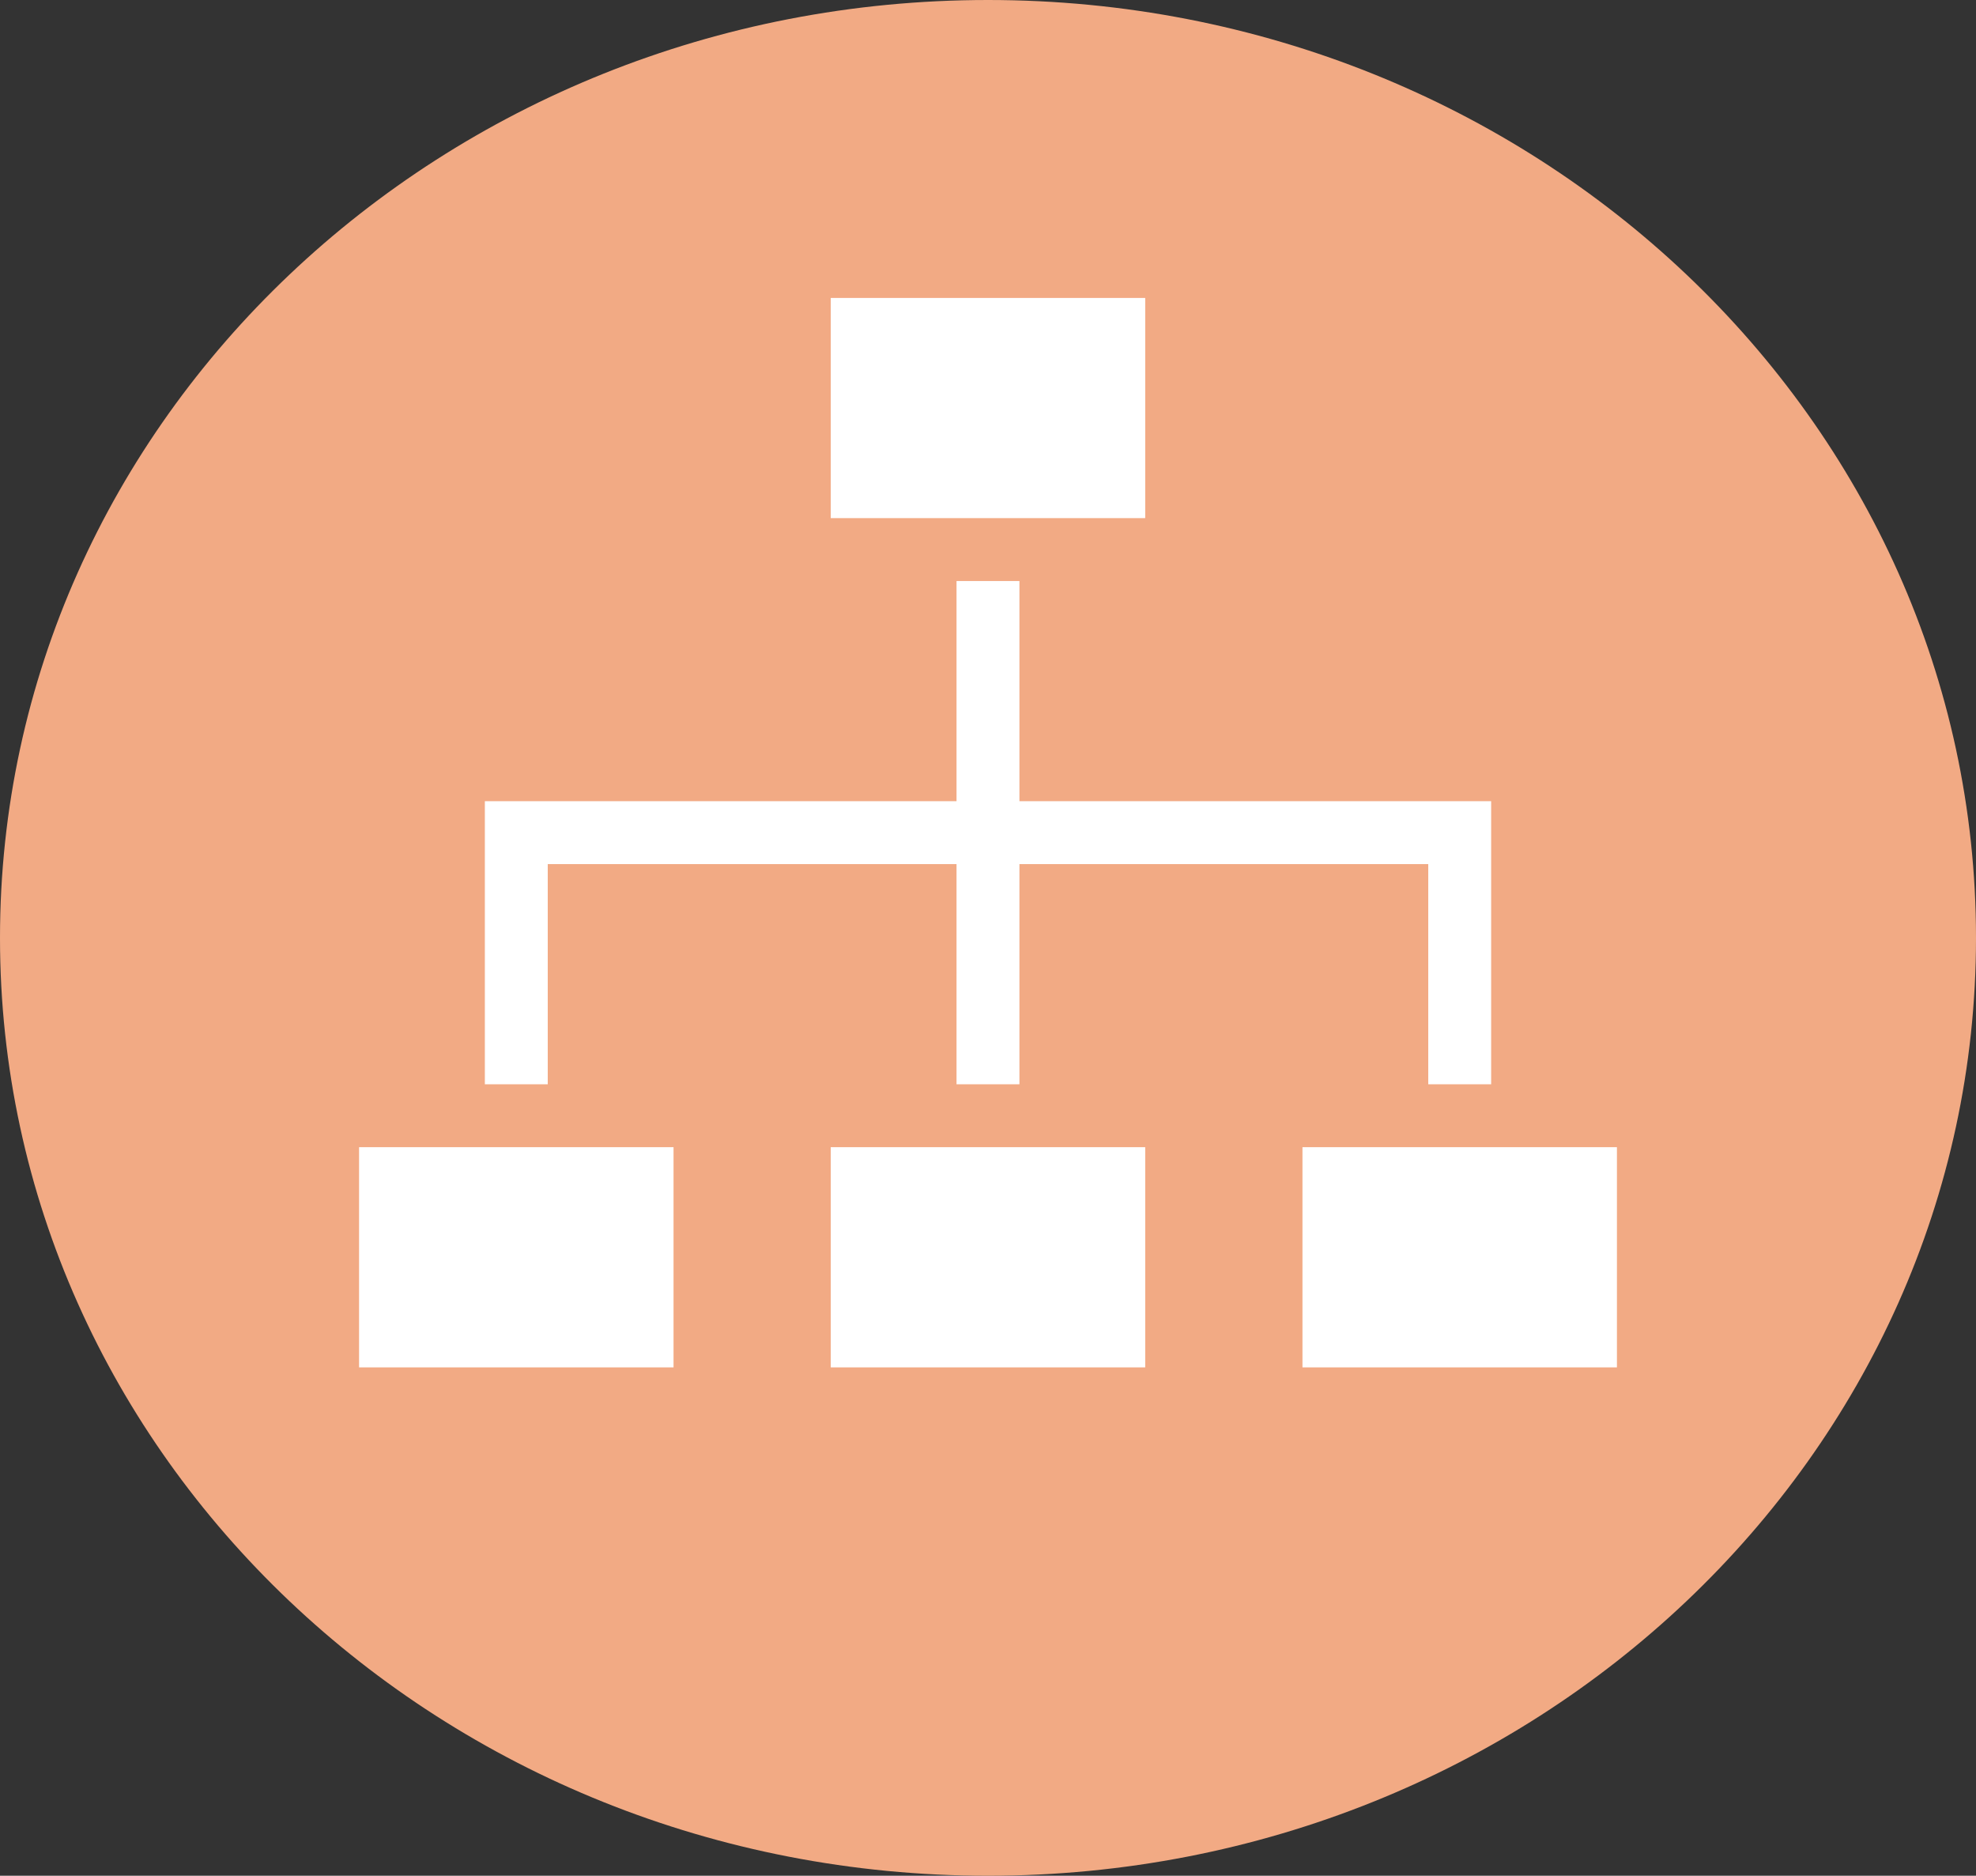 <svg width="432" height="410" xmlns="http://www.w3.org/2000/svg" xmlns:xlink="http://www.w3.org/1999/xlink" xml:space="preserve" overflow="hidden"><rect width="100%" height="100%" fill="#333333" stroke="none"/><g transform="translate(-1672 -730)"><path d="M1672 935C1672 821.782 1768.71 730 1888 730 2007.29 730 2104 821.782 2104 935 2104 1048.22 2007.29 1140 1888 1140 1768.71 1140 1672 1048.22 1672 935Z" fill="#F2AA84" fill-rule="evenodd"/><g><g><g><path d="M1853.62 980.75 1922.37 980.75 1922.37 1028.88 1853.62 1028.88Z" fill="#FFFFFF"/><path d="M1853.62 795.125 1922.37 795.125 1922.37 843.25 1853.62 843.25Z" fill="#FFFFFF"/><path d="M1750.5 980.75 1819.25 980.75 1819.25 1028.88 1750.5 1028.88Z" fill="#FFFFFF"/><path d="M1956.75 980.75 2025.5 980.75 2025.5 1028.88 1956.75 1028.88Z" fill="#FFFFFF"/><path d="M1894.87 905.125 1894.87 857 1881.12 857 1881.12 905.125 1778 905.125 1778 967 1791.75 967 1791.75 918.875 1881.12 918.875 1881.12 967 1894.87 967 1894.87 918.875 1984.25 918.875 1984.25 967 1998 967 1998 905.125Z" fill="#FFFFFF"/></g></g></g></g></svg>